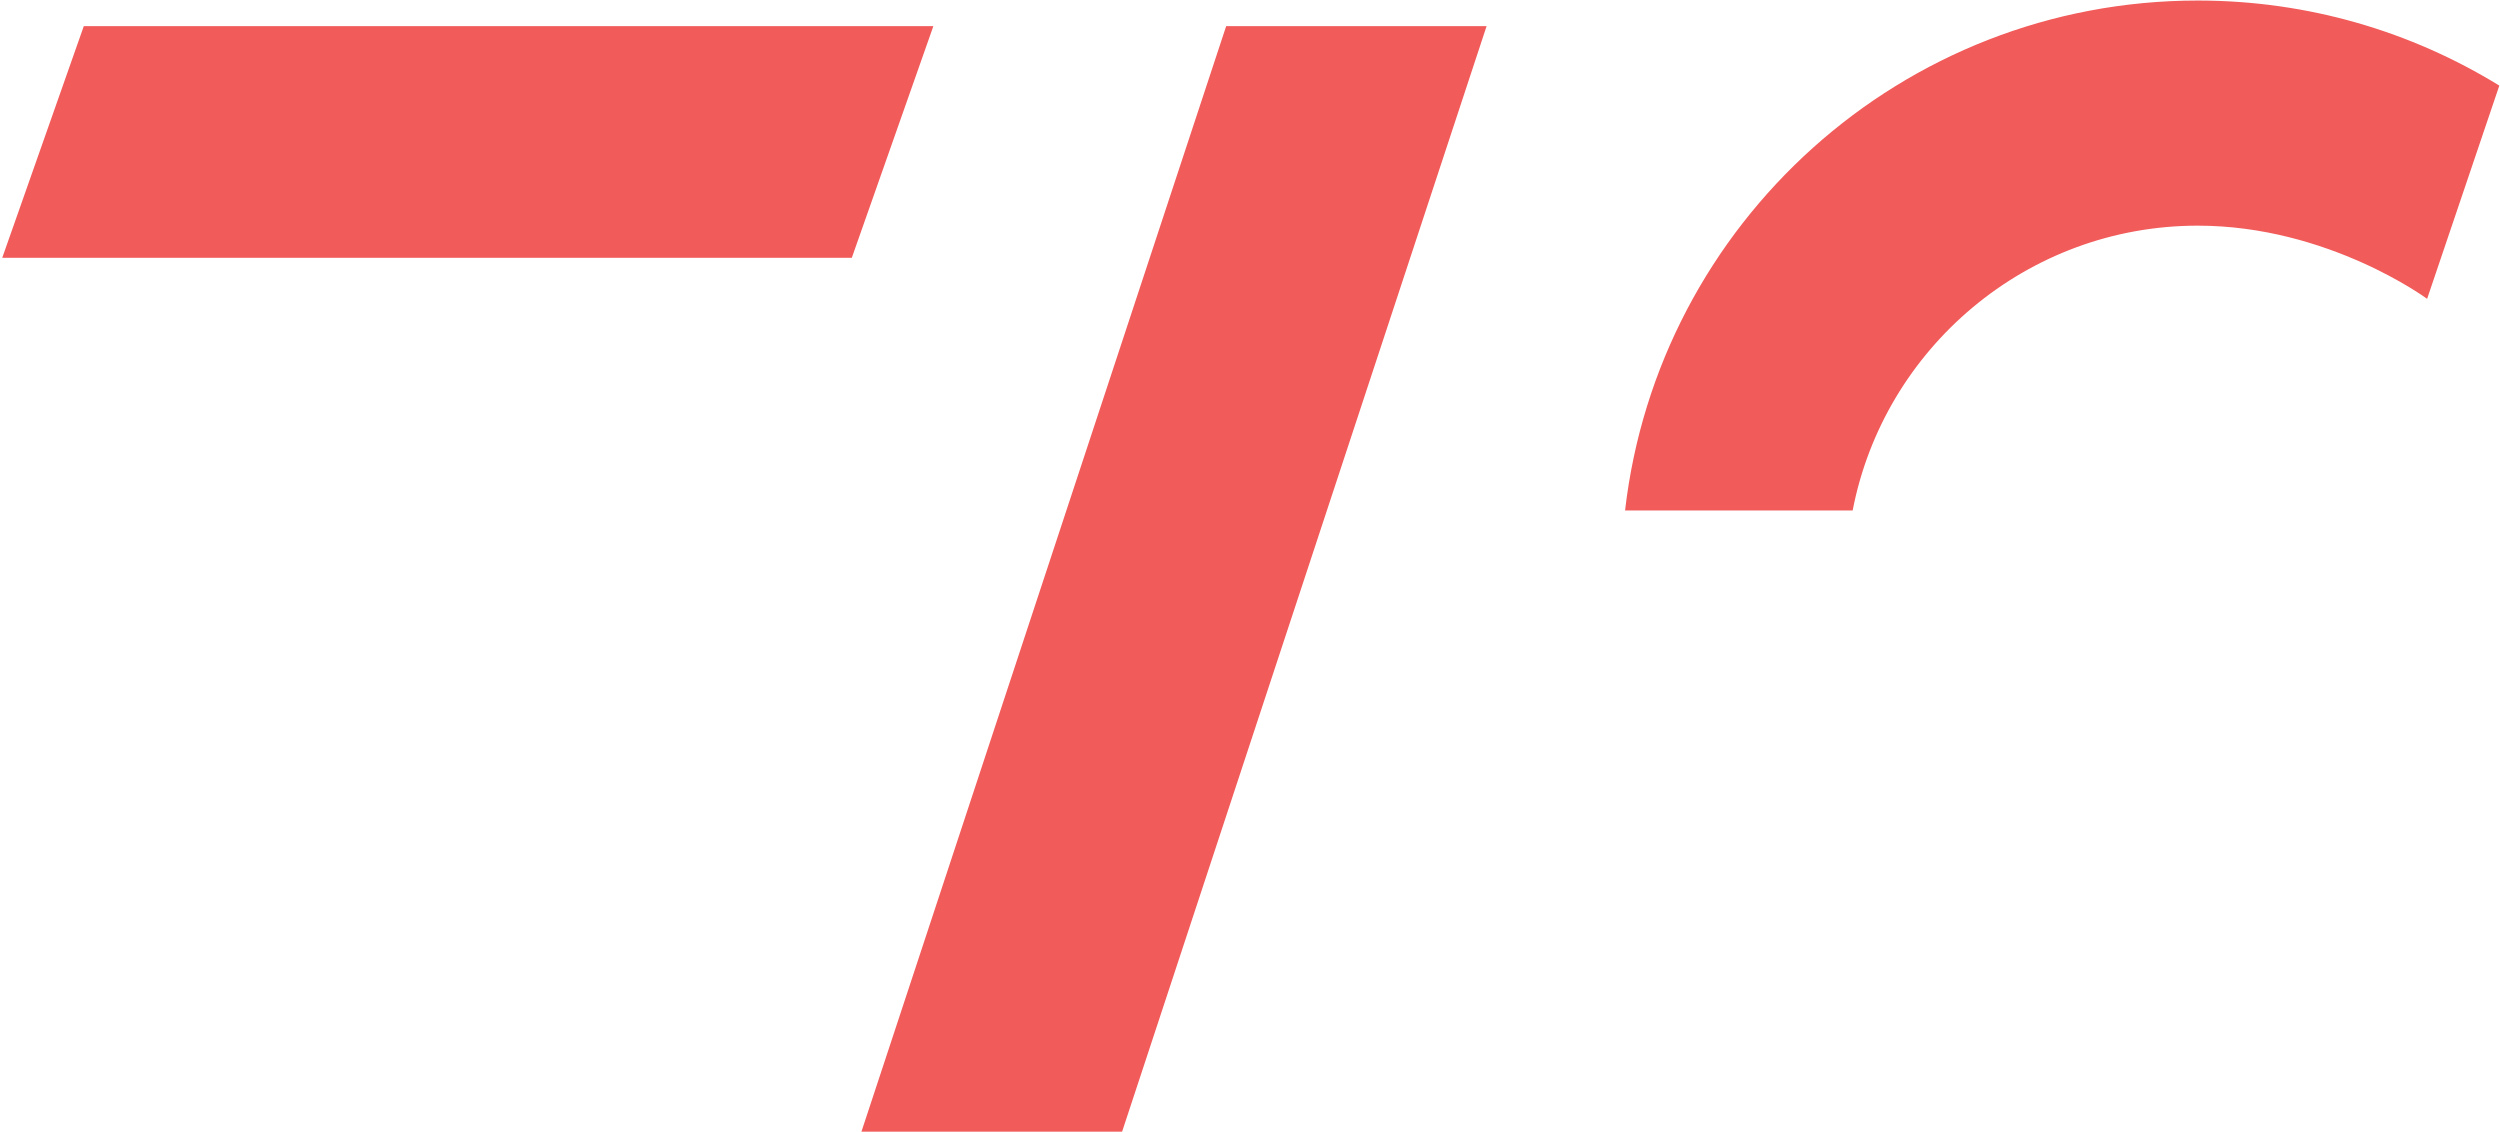 <svg width="972" height="440" viewBox="0 0 972 440" fill="none" xmlns="http://www.w3.org/2000/svg">
<path id="Vector" d="M854.511 87.736C788.018 87.736 732.487 135.461 720.316 198.456H631.828C644.711 86.864 739.464 0.208 854.511 0.208C897.486 0.208 937.629 12.311 971.736 33.282L943.661 116.19C943.661 116.19 905.174 87.736 854.511 87.736ZM0.868 100.238L32.578 10.167H362.892L331.182 100.238H0.868ZM334.924 440H436.27L577.983 10.167H476.735L334.924 440Z" fill="#F15B5A"/>
</svg>

